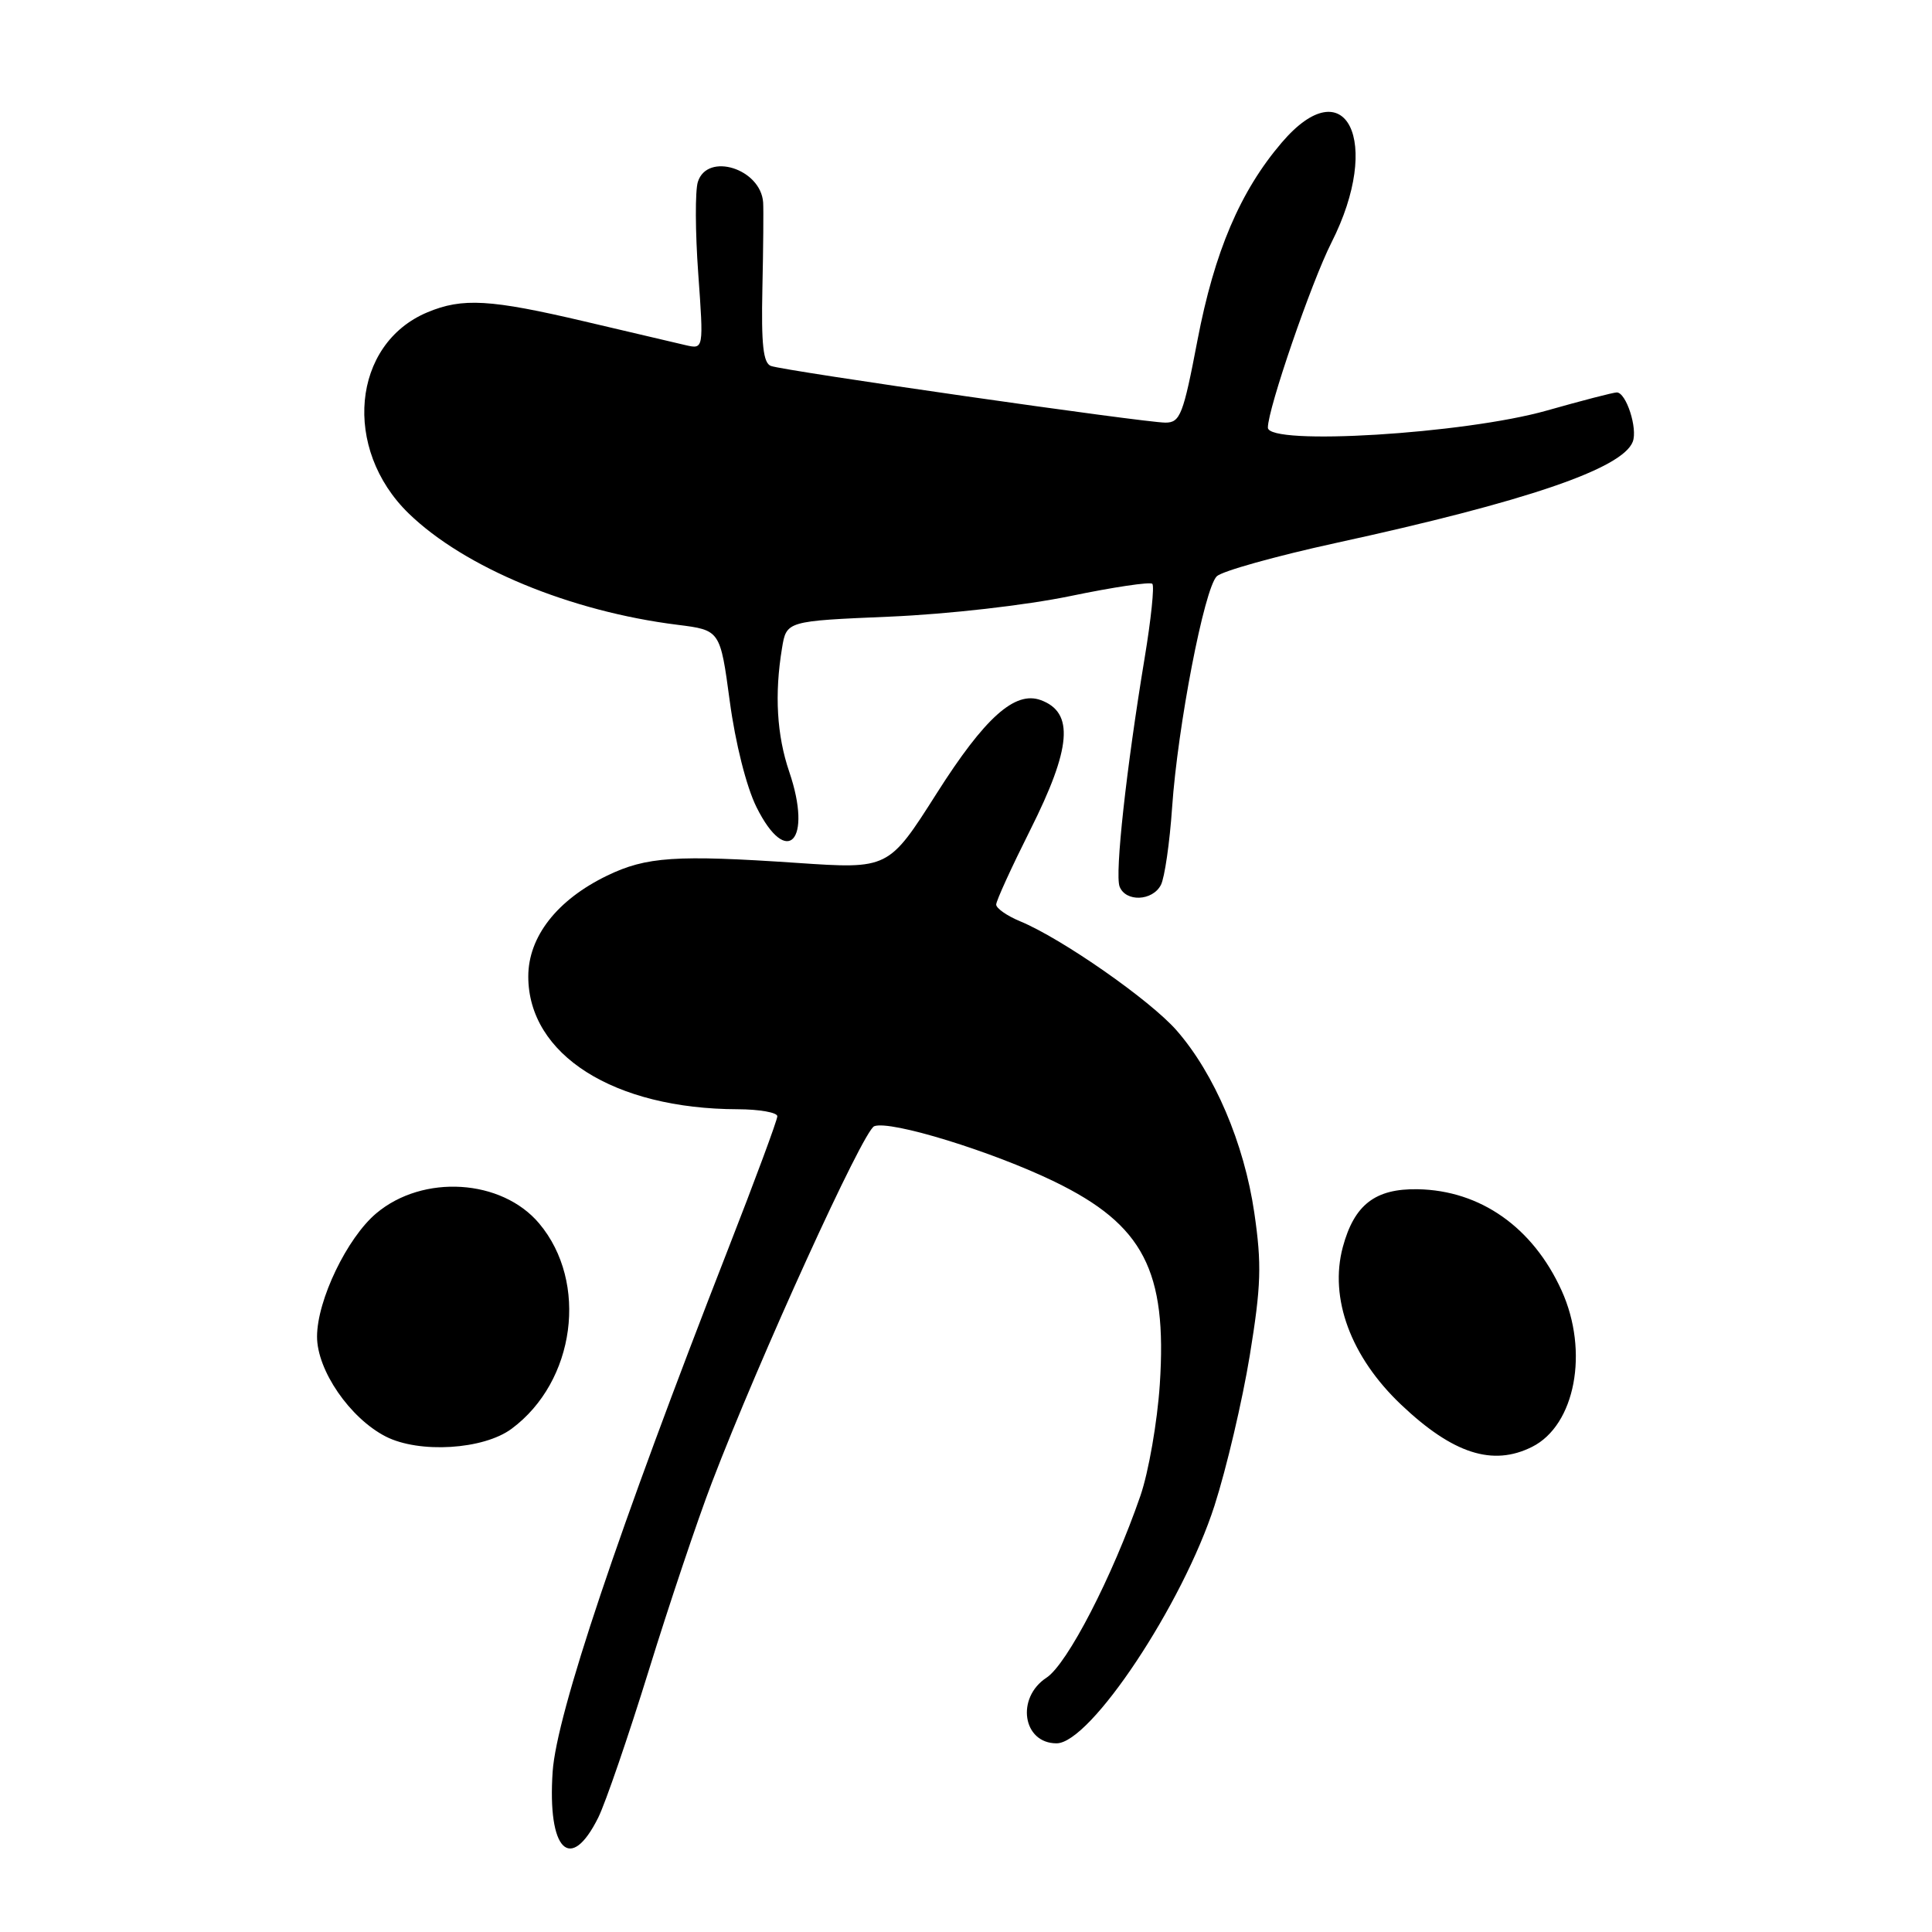 <?xml version="1.0" encoding="UTF-8" standalone="no"?>
<!DOCTYPE svg PUBLIC "-//W3C//DTD SVG 1.1//EN" "http://www.w3.org/Graphics/SVG/1.1/DTD/svg11.dtd" >
<svg xmlns="http://www.w3.org/2000/svg" xmlns:xlink="http://www.w3.org/1999/xlink" version="1.1" viewBox="0 0 256 256">
 <g >
 <path fill="currentColor"
d=" M 79.27 240.84 C 80.24 238.88 83.24 230.13 85.95 221.39 C 88.65 212.65 92.42 201.42 94.33 196.44 C 100.61 180.01 114.38 149.79 115.84 149.23 C 117.98 148.41 131.49 152.57 139.74 156.58 C 151.51 162.30 154.67 168.39 153.68 183.44 C 153.35 188.42 152.19 195.07 151.11 198.20 C 147.42 208.88 141.43 220.49 138.67 222.30 C 134.59 224.97 135.51 231.00 140.00 231.00 C 144.48 231.00 156.73 212.55 160.93 199.50 C 162.52 194.55 164.62 185.60 165.60 179.62 C 167.11 170.36 167.20 167.54 166.20 160.69 C 164.86 151.51 160.91 142.25 155.90 136.53 C 152.38 132.51 140.68 124.35 135.16 122.07 C 133.42 121.35 132.00 120.35 132.00 119.86 C 132.00 119.36 134.03 114.93 136.50 110.00 C 141.97 99.11 142.36 94.40 137.91 92.77 C 134.48 91.51 130.50 95.07 124.12 105.12 C 117.74 115.16 117.74 115.16 105.62 114.34 C 89.57 113.25 85.62 113.52 80.44 116.03 C 73.82 119.23 70.00 124.12 70.00 129.39 C 70.00 139.75 81.33 146.94 97.75 146.98 C 100.64 146.99 103.00 147.41 103.00 147.91 C 103.00 148.41 100.04 156.40 96.42 165.66 C 81.94 202.74 73.76 227.10 73.23 234.74 C 72.52 245.20 75.57 248.28 79.27 240.84 Z  M 203.00 191.72 C 208.73 188.86 210.58 179.07 206.92 171.00 C 203.12 162.63 196.16 157.73 187.86 157.58 C 182.22 157.48 179.45 159.62 177.93 165.24 C 176.11 172.03 178.98 179.80 185.67 186.14 C 192.52 192.63 197.79 194.33 203.00 191.72 Z  M 67.79 189.32 C 76.24 183.06 78.00 169.91 71.44 162.11 C 66.47 156.21 56.05 155.56 49.86 160.77 C 45.99 164.03 42.02 172.27 42.01 177.10 C 42.00 181.57 46.37 187.92 51.12 190.35 C 55.56 192.61 64.06 192.09 67.79 189.32 Z  M 153.83 117.25 C 154.32 116.29 154.99 111.67 155.31 107.00 C 156.05 96.22 159.57 77.99 161.23 76.36 C 161.93 75.68 169.03 73.69 177.00 71.95 C 202.24 66.45 214.98 62.10 216.35 58.53 C 217.02 56.78 215.48 52.00 214.23 52.00 C 213.78 52.00 209.61 53.08 204.96 54.40 C 194.06 57.49 168.00 59.08 168.00 56.66 C 168.00 54.16 173.75 37.43 176.42 32.15 C 183.22 18.74 178.34 8.93 169.83 18.90 C 164.33 25.34 160.92 33.34 158.67 45.09 C 156.79 54.95 156.38 56.00 154.43 56.00 C 151.62 56.00 103.91 49.15 102.15 48.49 C 101.13 48.11 100.86 45.65 101.02 38.24 C 101.14 32.88 101.18 27.74 101.12 26.82 C 100.80 22.35 93.73 20.13 92.47 24.10 C 92.10 25.26 92.12 30.72 92.52 36.24 C 93.24 46.28 93.24 46.28 90.87 45.74 C 89.57 45.44 83.55 44.03 77.50 42.60 C 64.95 39.65 61.28 39.44 56.64 41.38 C 46.63 45.56 45.34 59.48 54.16 68.04 C 61.55 75.21 75.57 81.02 89.78 82.79 C 95.43 83.50 95.43 83.50 96.70 92.93 C 97.44 98.45 98.90 104.25 100.23 106.93 C 104.28 115.09 107.70 111.43 104.58 102.27 C 102.93 97.43 102.61 91.99 103.62 85.89 C 104.21 82.29 104.21 82.29 117.86 81.71 C 125.63 81.38 135.94 80.20 141.83 78.98 C 147.51 77.80 152.40 77.07 152.69 77.36 C 152.98 77.65 152.52 82.07 151.67 87.19 C 149.24 101.86 147.71 115.79 148.35 117.47 C 149.15 119.55 152.72 119.41 153.83 117.25 Z "/>
</g>
</svg>